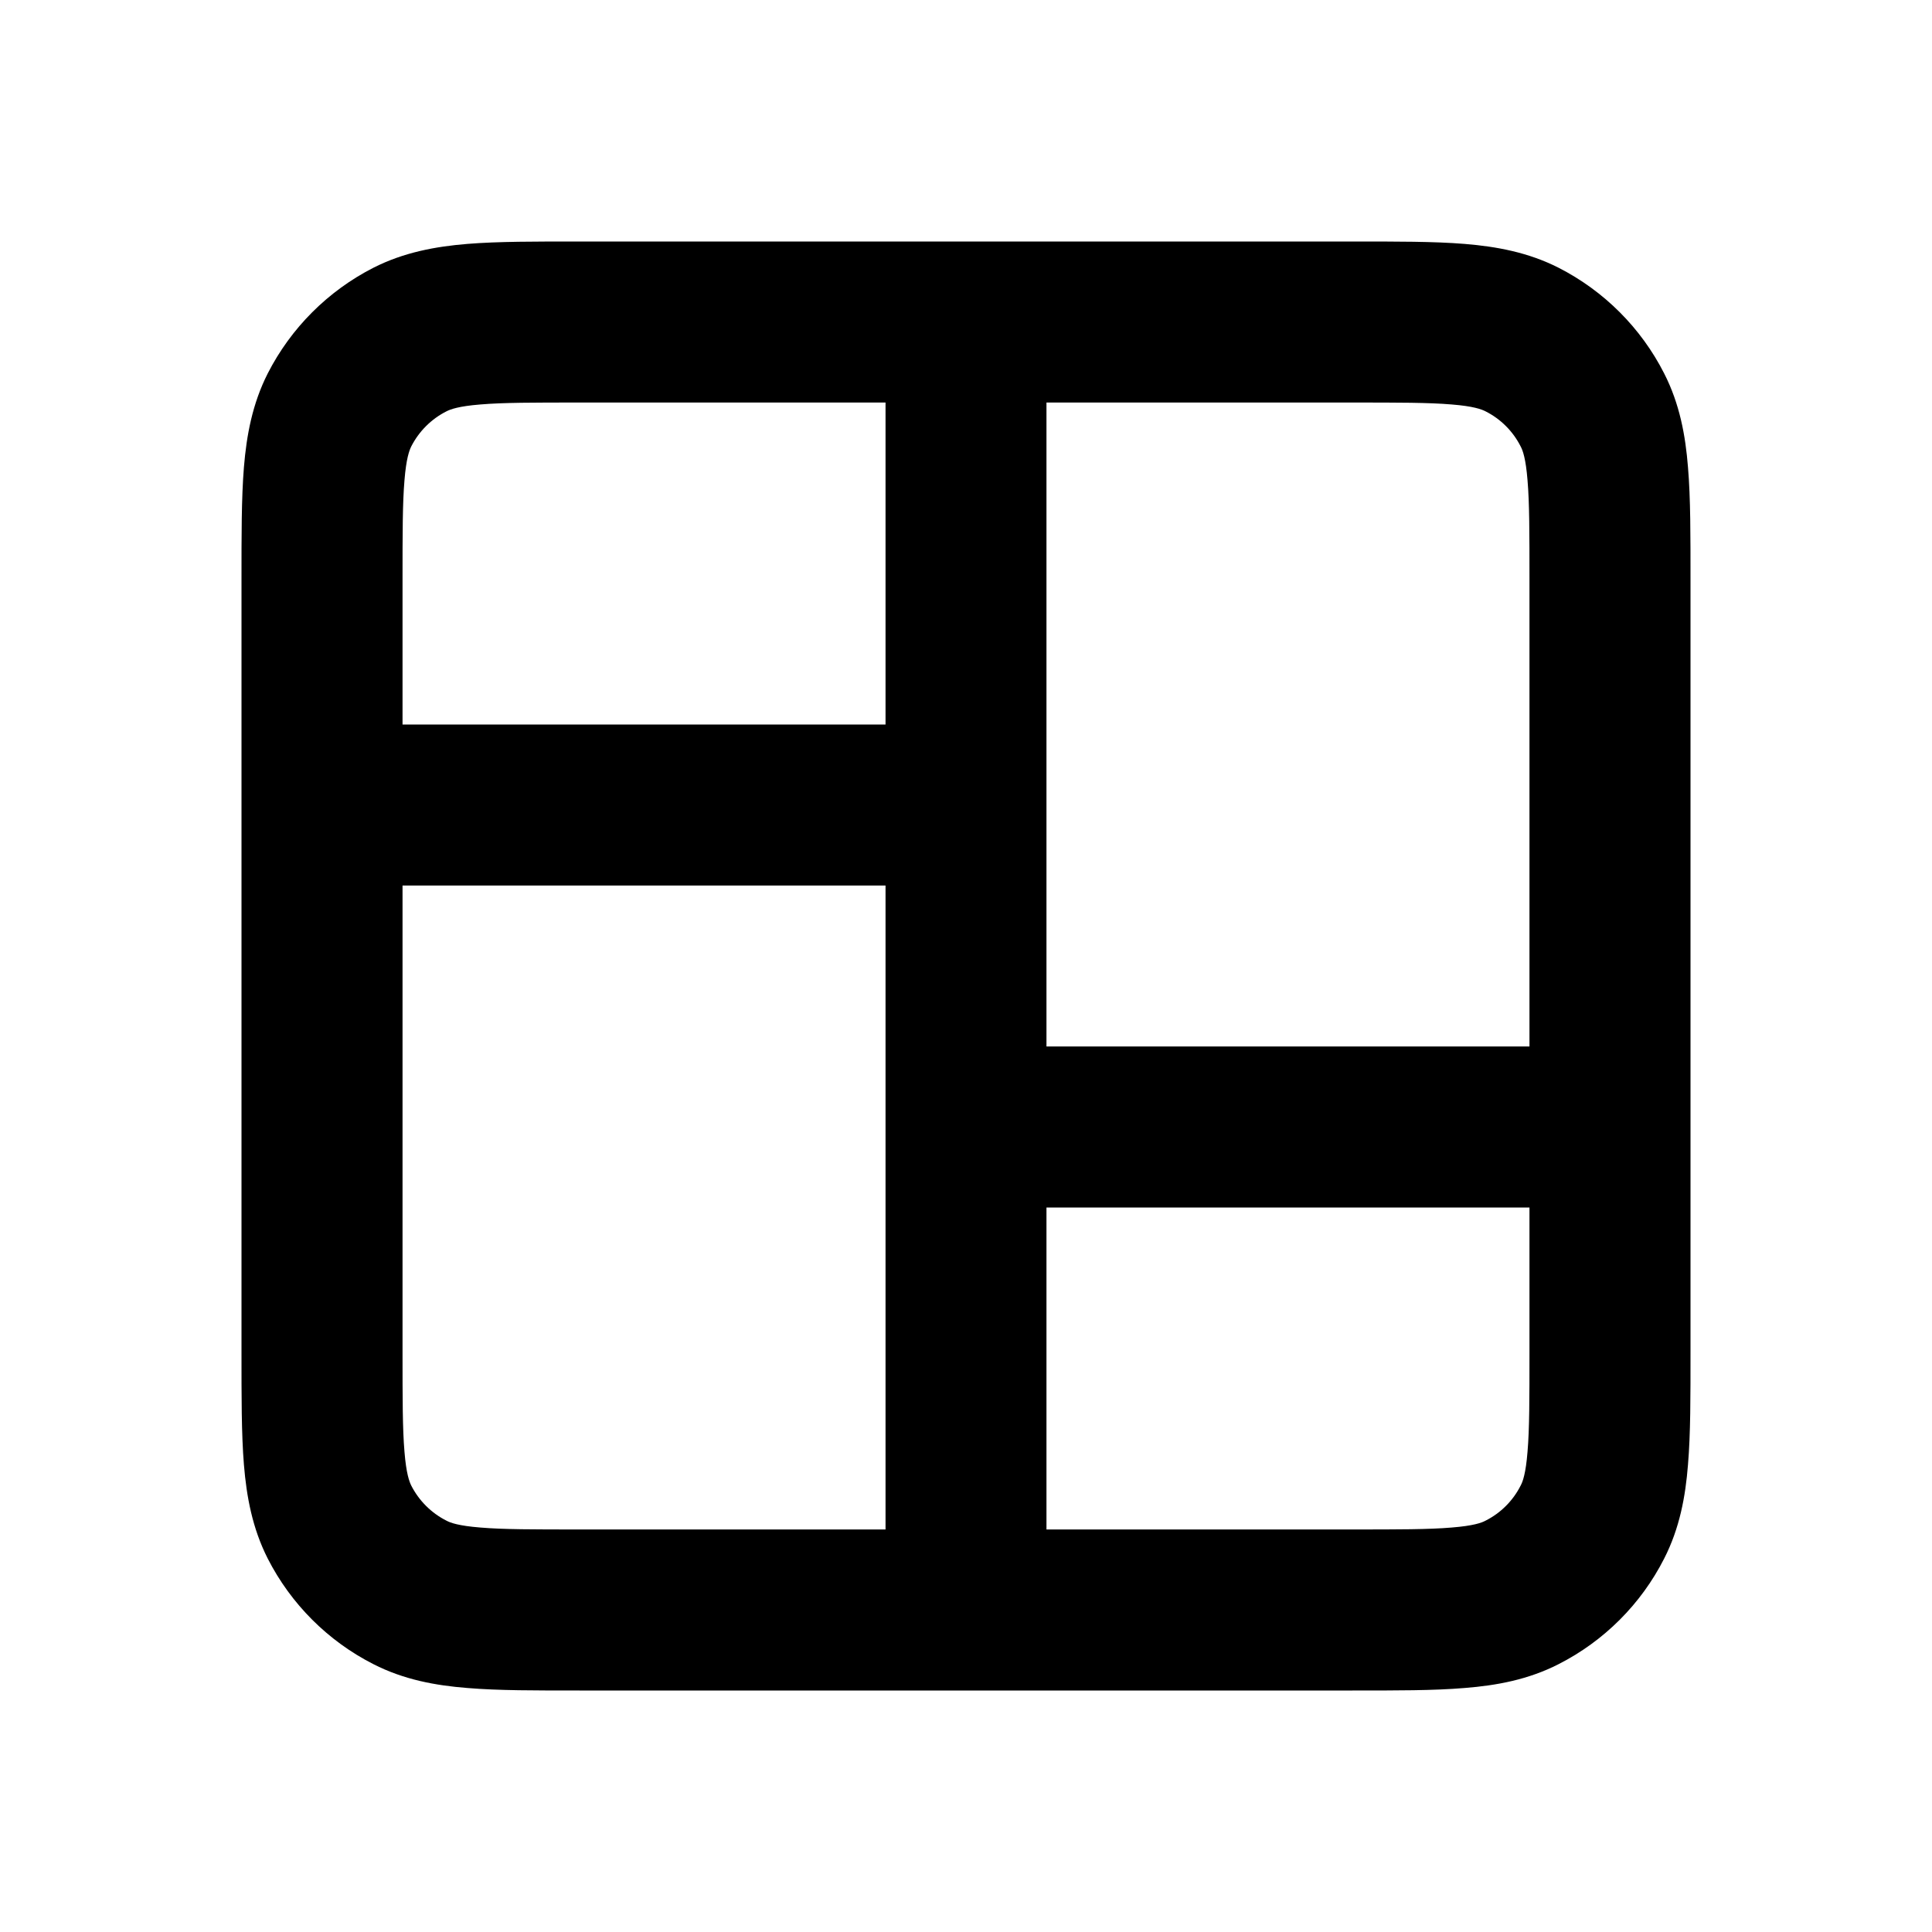 <svg width="20" height="20" viewBox="0 0 20 20" fill="none" xmlns="http://www.w3.org/2000/svg">
<path d="M4.243 16.485L4.622 15.742H4.622L4.243 16.485ZM3.515 15.757L4.257 15.378H4.257L3.515 15.757ZM16.485 15.757L15.742 15.378L15.742 15.378L16.485 15.757ZM15.757 16.485L15.378 15.742L15.378 15.742L15.757 16.485ZM16.485 4.243L15.742 4.622V4.622L16.485 4.243ZM15.757 3.515L15.378 4.258L15.378 4.258L15.757 3.515ZM3.515 4.243L2.772 3.865V3.865L3.515 4.243ZM4.243 3.515L3.865 2.772L4.243 3.515ZM10.833 3.333V2.5H9.167V3.333H10.833ZM3.333 7.5H2.5V9.167H3.333V7.5ZM9.167 16.667V17.5H10.833V16.667H9.167ZM16.667 12.5H17.5V10.833H16.667V12.5ZM15.833 6V14H17.5V6H15.833ZM14 15.833H6V17.5H14V15.833ZM4.167 14V6H2.5V14H4.167ZM6 4.167H14V2.5H6V4.167ZM6 15.833C5.52 15.833 5.209 15.833 4.973 15.813C4.747 15.795 4.663 15.764 4.622 15.742L3.865 17.227C4.18 17.388 4.508 17.448 4.837 17.474C5.157 17.501 5.547 17.5 6 17.5V15.833ZM2.5 14C2.5 14.453 2.499 14.843 2.525 15.162C2.552 15.492 2.612 15.82 2.772 16.135L4.257 15.378C4.237 15.337 4.205 15.253 4.187 15.027C4.167 14.791 4.167 14.48 4.167 14H2.5ZM4.622 15.742C4.465 15.663 4.337 15.535 4.257 15.378L2.772 16.135C3.012 16.605 3.395 16.988 3.865 17.227L4.622 15.742ZM15.833 14C15.833 14.48 15.833 14.791 15.813 15.027C15.795 15.253 15.764 15.337 15.742 15.378L17.227 16.135C17.388 15.82 17.448 15.492 17.474 15.162C17.501 14.843 17.5 14.453 17.5 14H15.833ZM14 17.5C14.453 17.5 14.843 17.501 15.162 17.474C15.492 17.448 15.82 17.388 16.135 17.227L15.378 15.742C15.337 15.764 15.253 15.795 15.027 15.813C14.791 15.833 14.48 15.833 14 15.833V17.5ZM15.742 15.378C15.663 15.535 15.535 15.663 15.378 15.742L16.135 17.227C16.605 16.988 16.988 16.605 17.227 16.135L15.742 15.378ZM17.5 6C17.5 5.547 17.501 5.157 17.474 4.837C17.448 4.508 17.388 4.18 17.227 3.865L15.742 4.622C15.764 4.663 15.795 4.747 15.813 4.973C15.833 5.209 15.833 5.52 15.833 6H17.5ZM14 4.167C14.48 4.167 14.791 4.167 15.027 4.187C15.253 4.205 15.337 4.237 15.378 4.258L16.135 2.772C15.82 2.612 15.492 2.552 15.162 2.525C14.843 2.499 14.453 2.5 14 2.5V4.167ZM17.227 3.865C16.988 3.395 16.605 3.012 16.135 2.772L15.378 4.258C15.535 4.337 15.663 4.465 15.742 4.622L17.227 3.865ZM4.167 6C4.167 5.52 4.167 5.209 4.187 4.973C4.205 4.747 4.237 4.663 4.257 4.622L2.772 3.865C2.612 4.18 2.552 4.508 2.525 4.837C2.499 5.157 2.5 5.547 2.5 6H4.167ZM6 2.5C5.547 2.5 5.157 2.499 4.837 2.525C4.508 2.552 4.18 2.612 3.865 2.772L4.622 4.258C4.663 4.237 4.747 4.205 4.973 4.187C5.209 4.167 5.52 4.167 6 4.167V2.5ZM4.257 4.622C4.337 4.465 4.465 4.337 4.622 4.258L3.865 2.772C3.395 3.012 3.012 3.395 2.772 3.865L4.257 4.622ZM9.167 3.333V8.333H10.833V3.333H9.167ZM10 7.5H3.333V9.167H10V7.5ZM9.167 8.333V11.667H10.833V8.333H9.167ZM9.167 11.667V16.667H10.833V11.667H9.167ZM10 12.5H16.667V10.833H10V12.5Z" fill="currentColor"/>
</svg>
